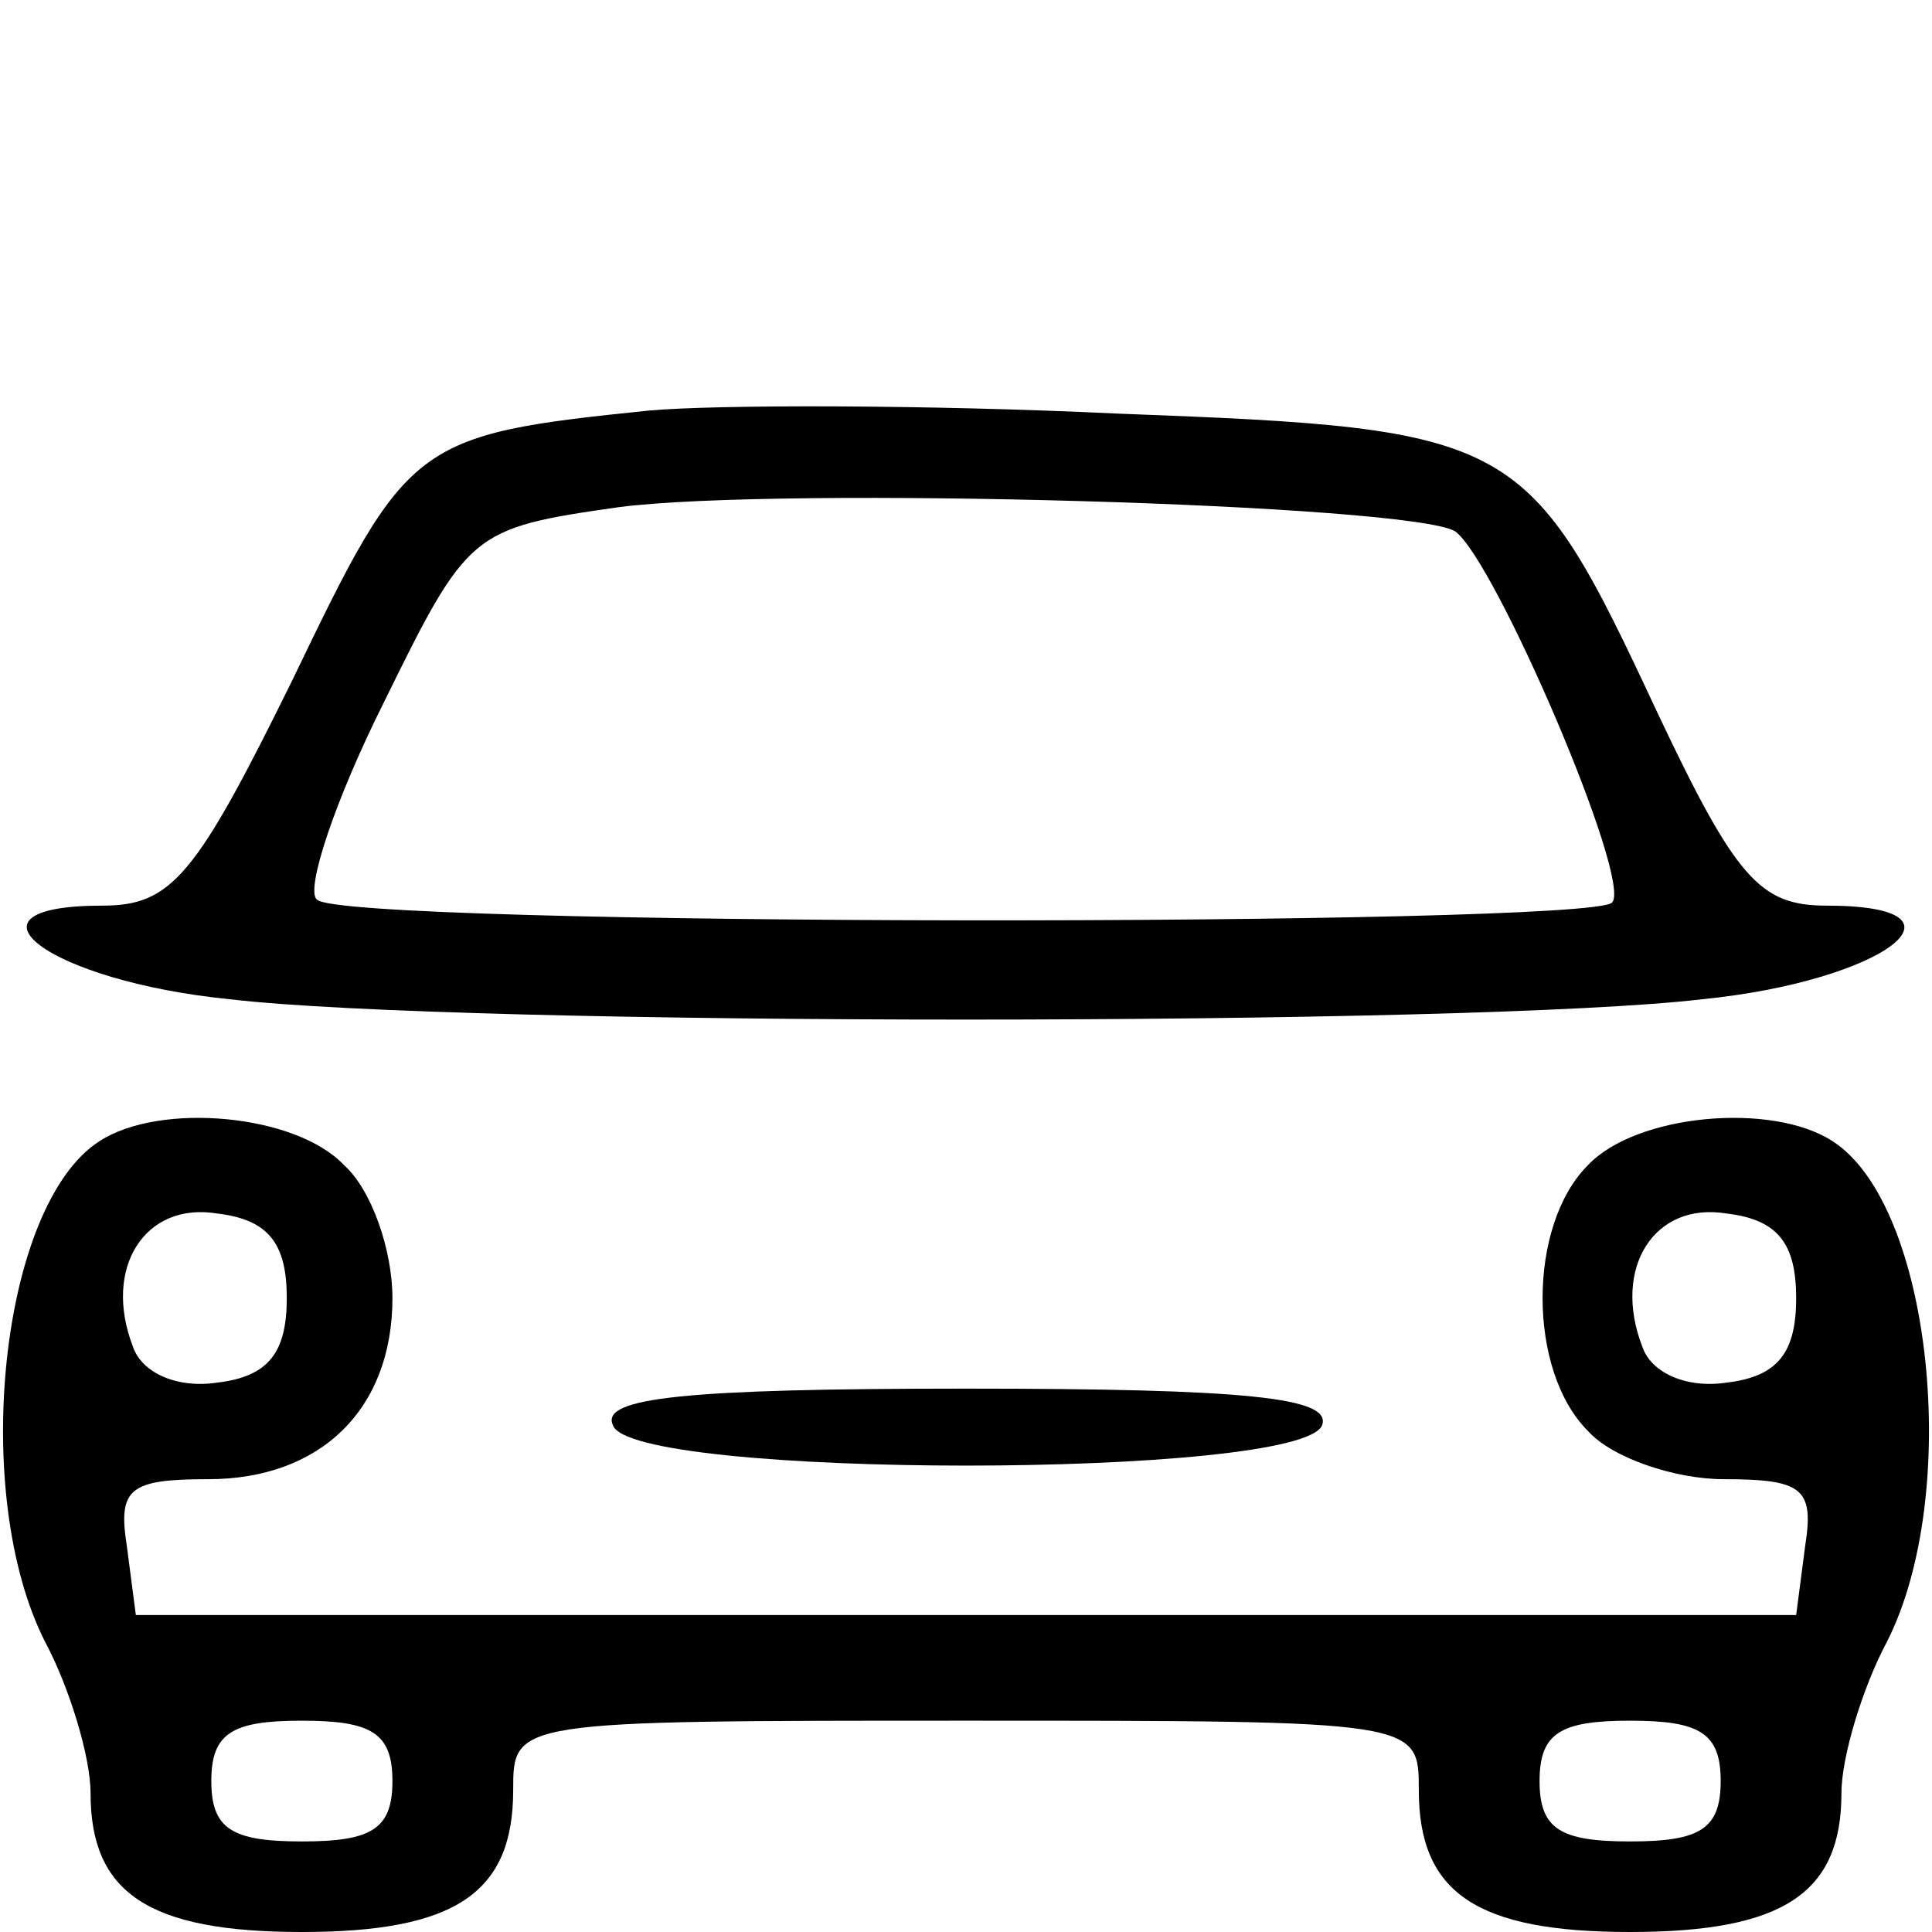 <?xml version="1.0" standalone="no"?>
<!DOCTYPE svg PUBLIC "-//W3C//DTD SVG 20010904//EN"
 "http://www.w3.org/TR/2001/REC-SVG-20010904/DTD/svg10.dtd">
<svg version="1.0" xmlns="http://www.w3.org/2000/svg"
 width="64pt" height="64pt" viewBox="0 0 64 64"
 preserveAspectRatio="xMidYMid meet">

<g transform="translate(0,64) scale(0.1,-0.1)"
fill="#000000" stroke="none">
<path d="M215 504 c-78 -8 -80 -10 -118 -89 -32 -65 -40 -75 -63 -75 -51 0
-18 -25 42 -31 76 -9 412 -9 488 0 60 6 93 31 41 31 -22 0 -30 9 -56 64 -43
92 -46 94 -179 99 -63 3 -133 3 -155 1z m267 -40 c13 -9 59 -116 52 -123 -8
-8 -421 -8 -429 1 -4 3 6 33 22 65 28 57 29 58 78 65 54 7 262 1 277 -8z"/>
<path d="M33 262 c-33 -21 -43 -117 -18 -166 8 -15 15 -38 15 -50 0 -33 19
-46 70 -46 51 0 70 13 70 47 0 23 0 23 150 23 150 0 150 0 150 -23 0 -34 19
-47 70 -47 51 0 70 13 70 46 0 12 7 35 15 50 25 49 15 145 -18 166 -20 13 -65
9 -81 -8 -20 -20 -20 -68 0 -88 8 -9 29 -16 45 -16 26 0 30 -3 27 -22 l-3 -23
-275 0 -275 0 -3 23 c-3 19 1 22 27 22 37 0 61 23 61 60 0 16 -7 36 -16 44
-16 17 -61 21 -81 8z m62 -52 c0 -18 -6 -26 -23 -28 -13 -2 -25 3 -28 12 -10
26 4 48 28 44 17 -2 23 -10 23 -28z m500 0 c0 -18 -6 -26 -23 -28 -13 -2 -25
3 -28 12 -10 26 4 48 28 44 17 -2 23 -10 23 -28z m-465 -160 c0 -16 -7 -20
-30 -20 -23 0 -30 4 -30 20 0 16 7 20 30 20 23 0 30 -4 30 -20z m440 0 c0 -16
-7 -20 -30 -20 -23 0 -30 4 -30 20 0 16 7 20 30 20 23 0 30 -4 30 -20z"/>
<path d="M203 168 c5 -18 229 -18 235 0 3 9 -25 12 -118 12 -93 0 -121 -3
-117 -12z"/>
</g>
</svg>
